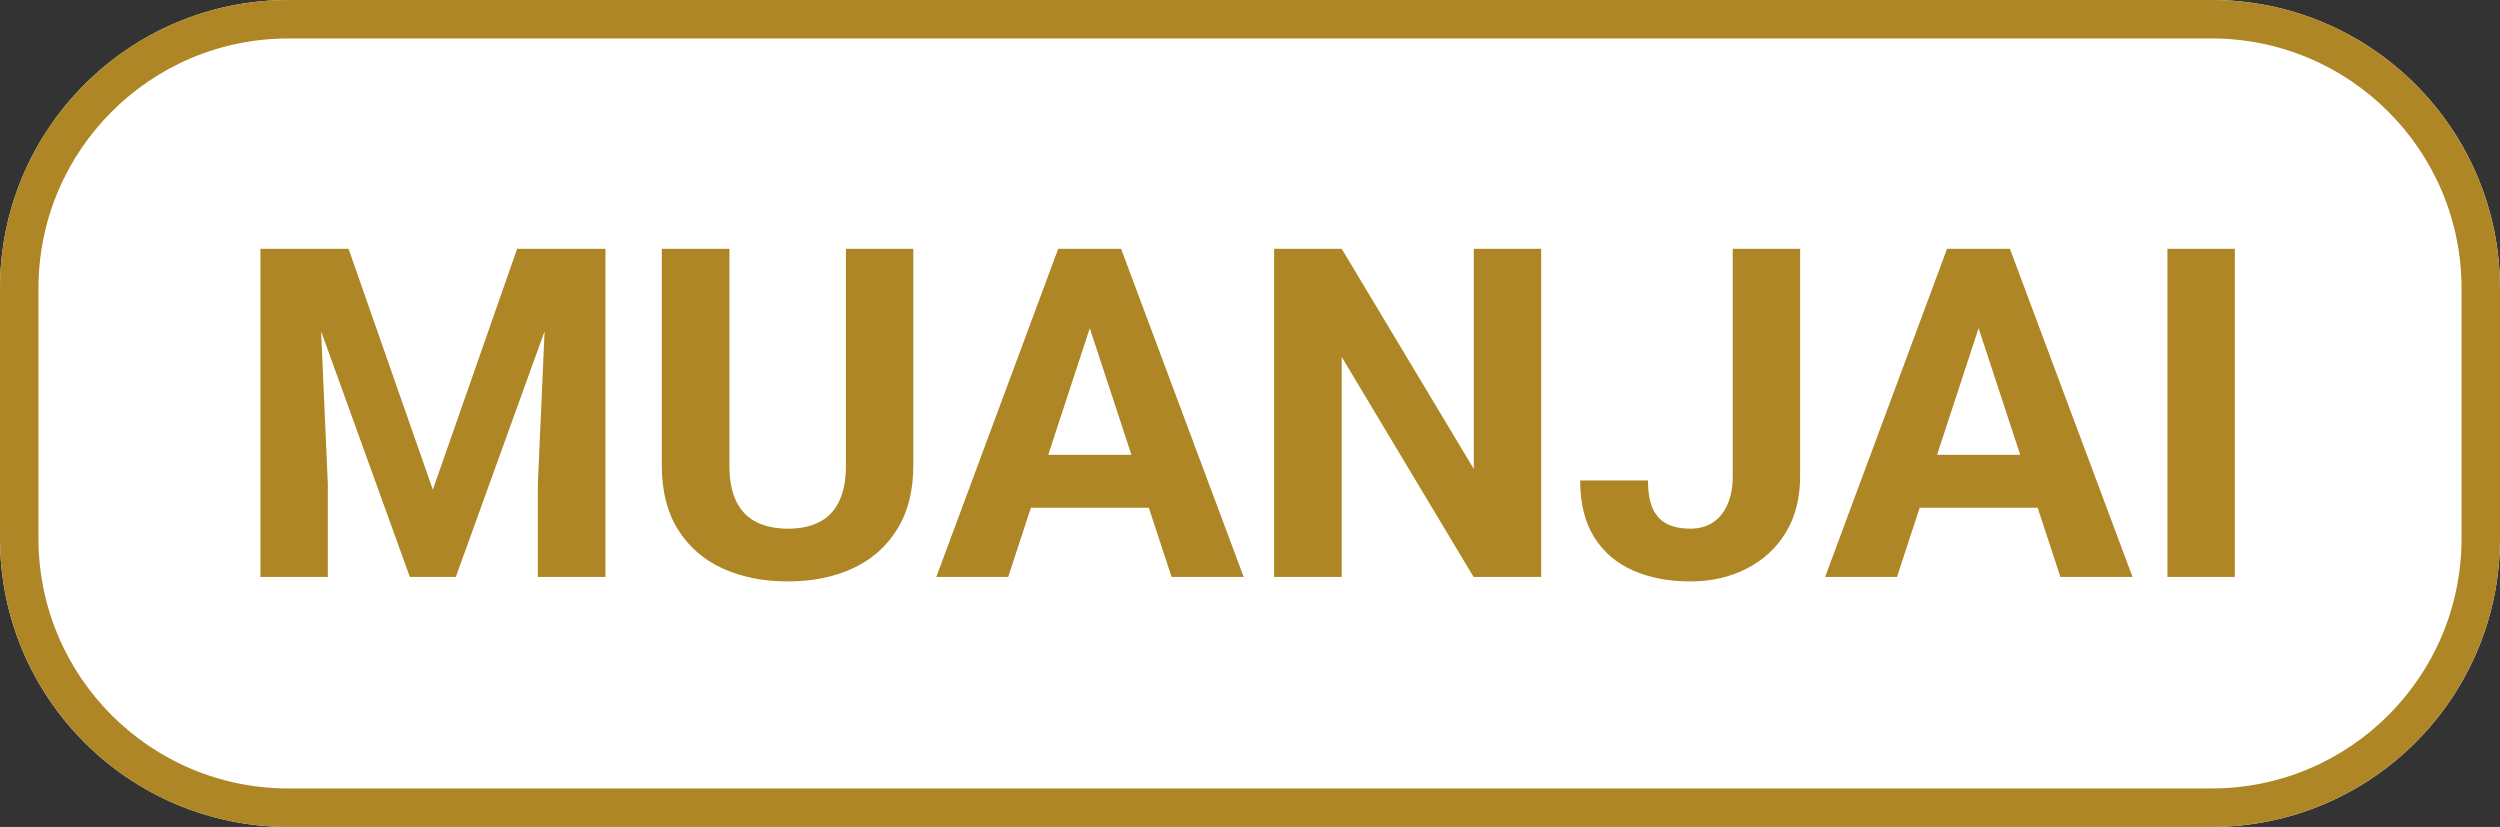 <svg width="130" height="43" viewBox="0 0 130 43" fill="none" xmlns="http://www.w3.org/2000/svg">
<rect x="0" y="0" width="130" height="43" fill="#333333" stroke="none"/>
<path d="M0 15C0 6.716 6.716 0 15 0H115C123.284 0 130 6.716 130 15V28C130 36.284 123.284 43 115 43H15C6.716 43 0 36.284 0 28V15Z" fill="white"/>
<path fill-rule="evenodd" clip-rule="evenodd" d="M115 2H15C7.82 2 2 7.82 2 15V28C2 35.18 7.82 41 15 41H115C122.18 41 128 35.18 128 28V15C128 7.82 122.18 2 115 2ZM15 0C6.716 0 0 6.716 0 15V28C0 36.284 6.716 43 15 43H115C123.284 43 130 36.284 130 28V15C130 6.716 123.284 0 115 0H15Z" fill="#AE8625"/>
<path d="M15.148 12.938H18.125L22.508 25.465L26.891 12.938H29.867L23.703 30H21.312L15.148 12.938ZM13.543 12.938H16.508L17.047 25.148V30H13.543V12.938ZM28.508 12.938H31.484V30H27.969V25.148L28.508 12.938Z" fill="#AE8625"/>
<path d="M43.988 12.938H47.492V24.211C47.492 25.523 47.211 26.629 46.648 27.527C46.094 28.426 45.324 29.102 44.34 29.555C43.363 30.008 42.238 30.234 40.965 30.234C39.691 30.234 38.559 30.008 37.566 29.555C36.582 29.102 35.809 28.426 35.246 27.527C34.691 26.629 34.414 25.523 34.414 24.211V12.938H37.93V24.211C37.93 24.977 38.051 25.602 38.293 26.086C38.535 26.57 38.883 26.926 39.336 27.152C39.797 27.379 40.34 27.492 40.965 27.492C41.605 27.492 42.148 27.379 42.594 27.152C43.047 26.926 43.391 26.57 43.625 26.086C43.867 25.602 43.988 24.977 43.988 24.211V12.938Z" fill="#AE8625"/>
<path d="M57.066 15.855L52.426 30H48.688L55.027 12.938H57.406L57.066 15.855ZM60.922 30L56.27 15.855L55.895 12.938H58.297L64.672 30H60.922ZM60.711 23.648V26.402H51.699V23.648H60.711Z" fill="#AE8625"/>
<path d="M80.141 12.938V30H76.625L69.769 18.562V30H66.254V12.938H69.769L76.637 24.387V12.938H80.141Z" fill="#AE8625"/>
<path d="M90.102 24.762V12.938H93.606V24.762C93.606 25.902 93.356 26.883 92.856 27.703C92.356 28.516 91.672 29.141 90.805 29.578C89.945 30.016 88.977 30.234 87.898 30.234C86.781 30.234 85.793 30.047 84.934 29.672C84.074 29.297 83.398 28.723 82.906 27.949C82.414 27.168 82.168 26.18 82.168 24.984H85.695C85.695 25.609 85.781 26.105 85.953 26.473C86.133 26.84 86.387 27.102 86.715 27.258C87.043 27.414 87.438 27.492 87.898 27.492C88.344 27.492 88.731 27.387 89.059 27.176C89.387 26.965 89.641 26.656 89.82 26.25C90.008 25.844 90.102 25.348 90.102 24.762Z" fill="#AE8625"/>
<path d="M103.285 15.855L98.644 30H94.906L101.246 12.938H103.625L103.285 15.855ZM107.141 30L102.488 15.855L102.113 12.938H104.516L110.891 30H107.141ZM106.93 23.648V26.402H97.918V23.648H106.93Z" fill="#AE8625"/>
<path d="M116.211 12.938V30H112.707V12.938H116.211Z" fill="#AE8625"/>
</svg>
